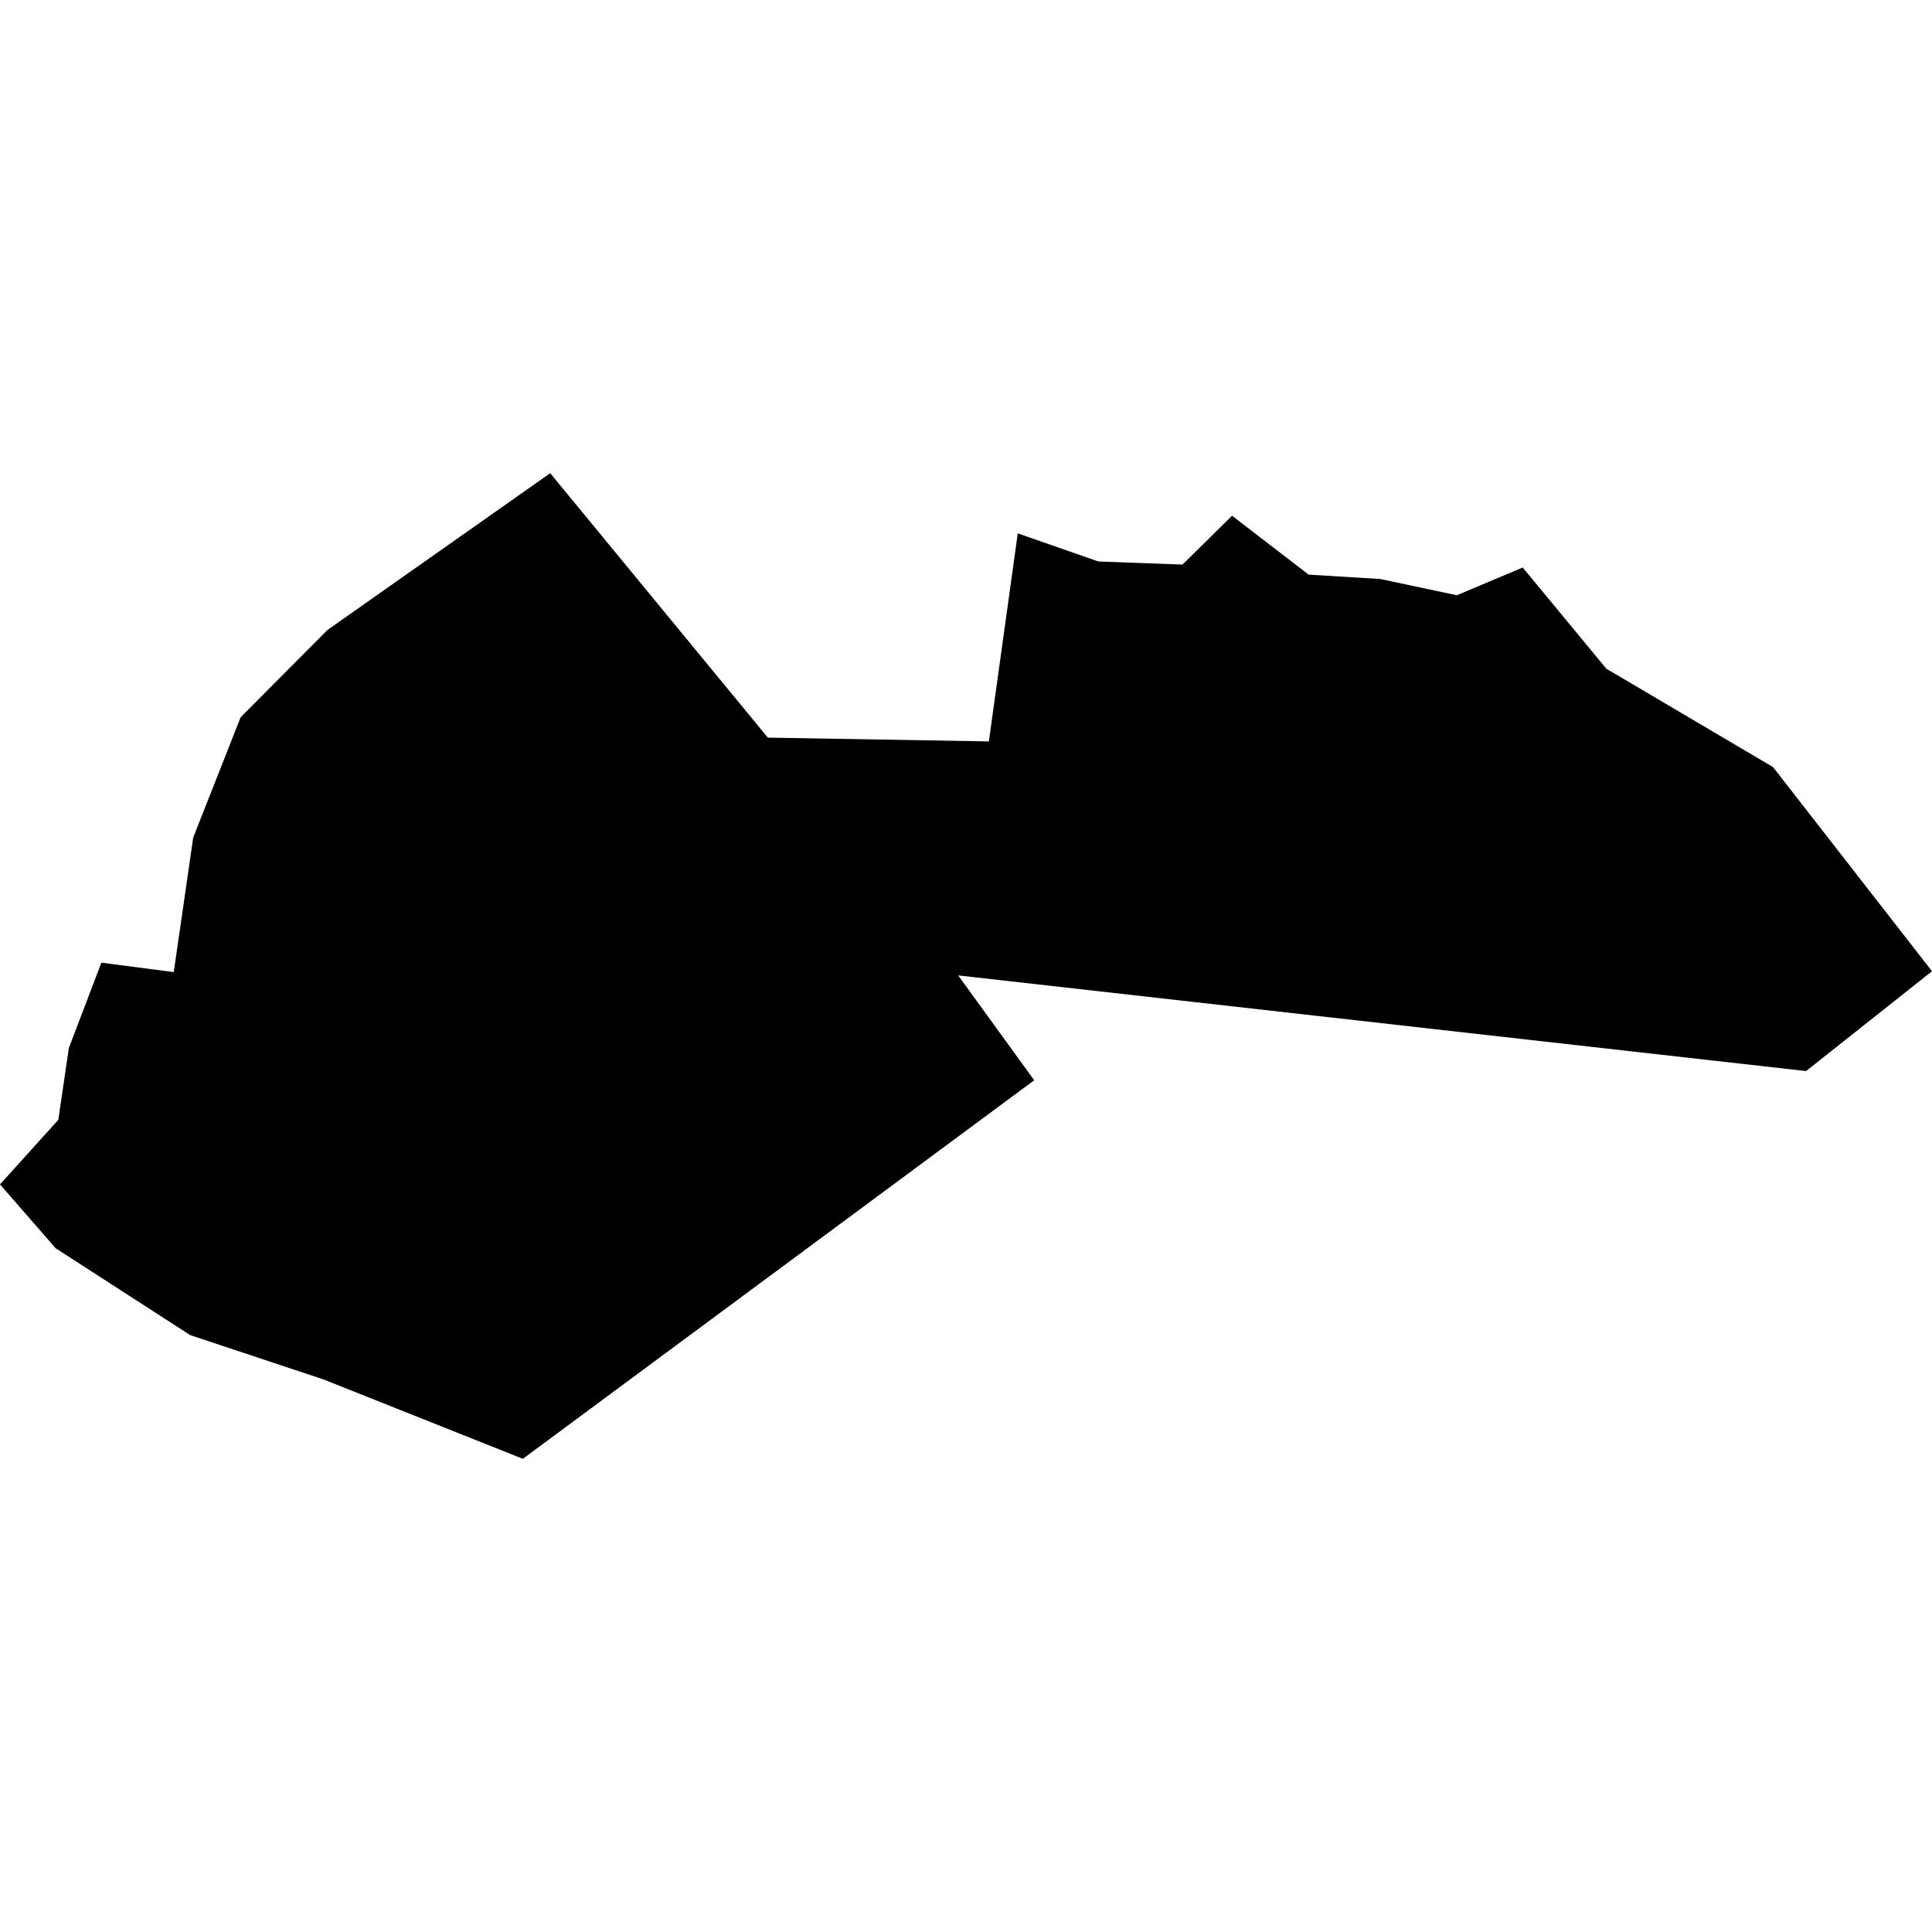 <?xml version="1.0" standalone="no"?>
<!DOCTYPE svg PUBLIC "-//W3C//DTD SVG 20010904//EN"
 "http://www.w3.org/TR/2001/REC-SVG-20010904/DTD/svg10.dtd">
<svg version="1.0" xmlns="http://www.w3.org/2000/svg"
 width="1024pt" height="1024pt" viewBox="-512 -512 1024 1024"
 preserveAspectRatio="xMidYMid meet">
  <path d="M257.579 240.889l.421-1.106.937.122.252-1.742.614-1.557 1.123-1.129 2.884-2.03 2.817 3.423 2.861.049.374-2.693 1.044.364 1.088.04.642-.632.991.762.929.057.989.21.853-.359 1.083 1.31 2.157 1.273 2.058 2.643-1.63 1.292-10.975-1.238.984 1.357-6.619 4.9-2.582-1.028-1.724-.573-1.742-1.125-.72-.826.755-.836.136-.928z" transform="scale(40.947) translate(-269.192 -239.826)"></path>
</svg>
